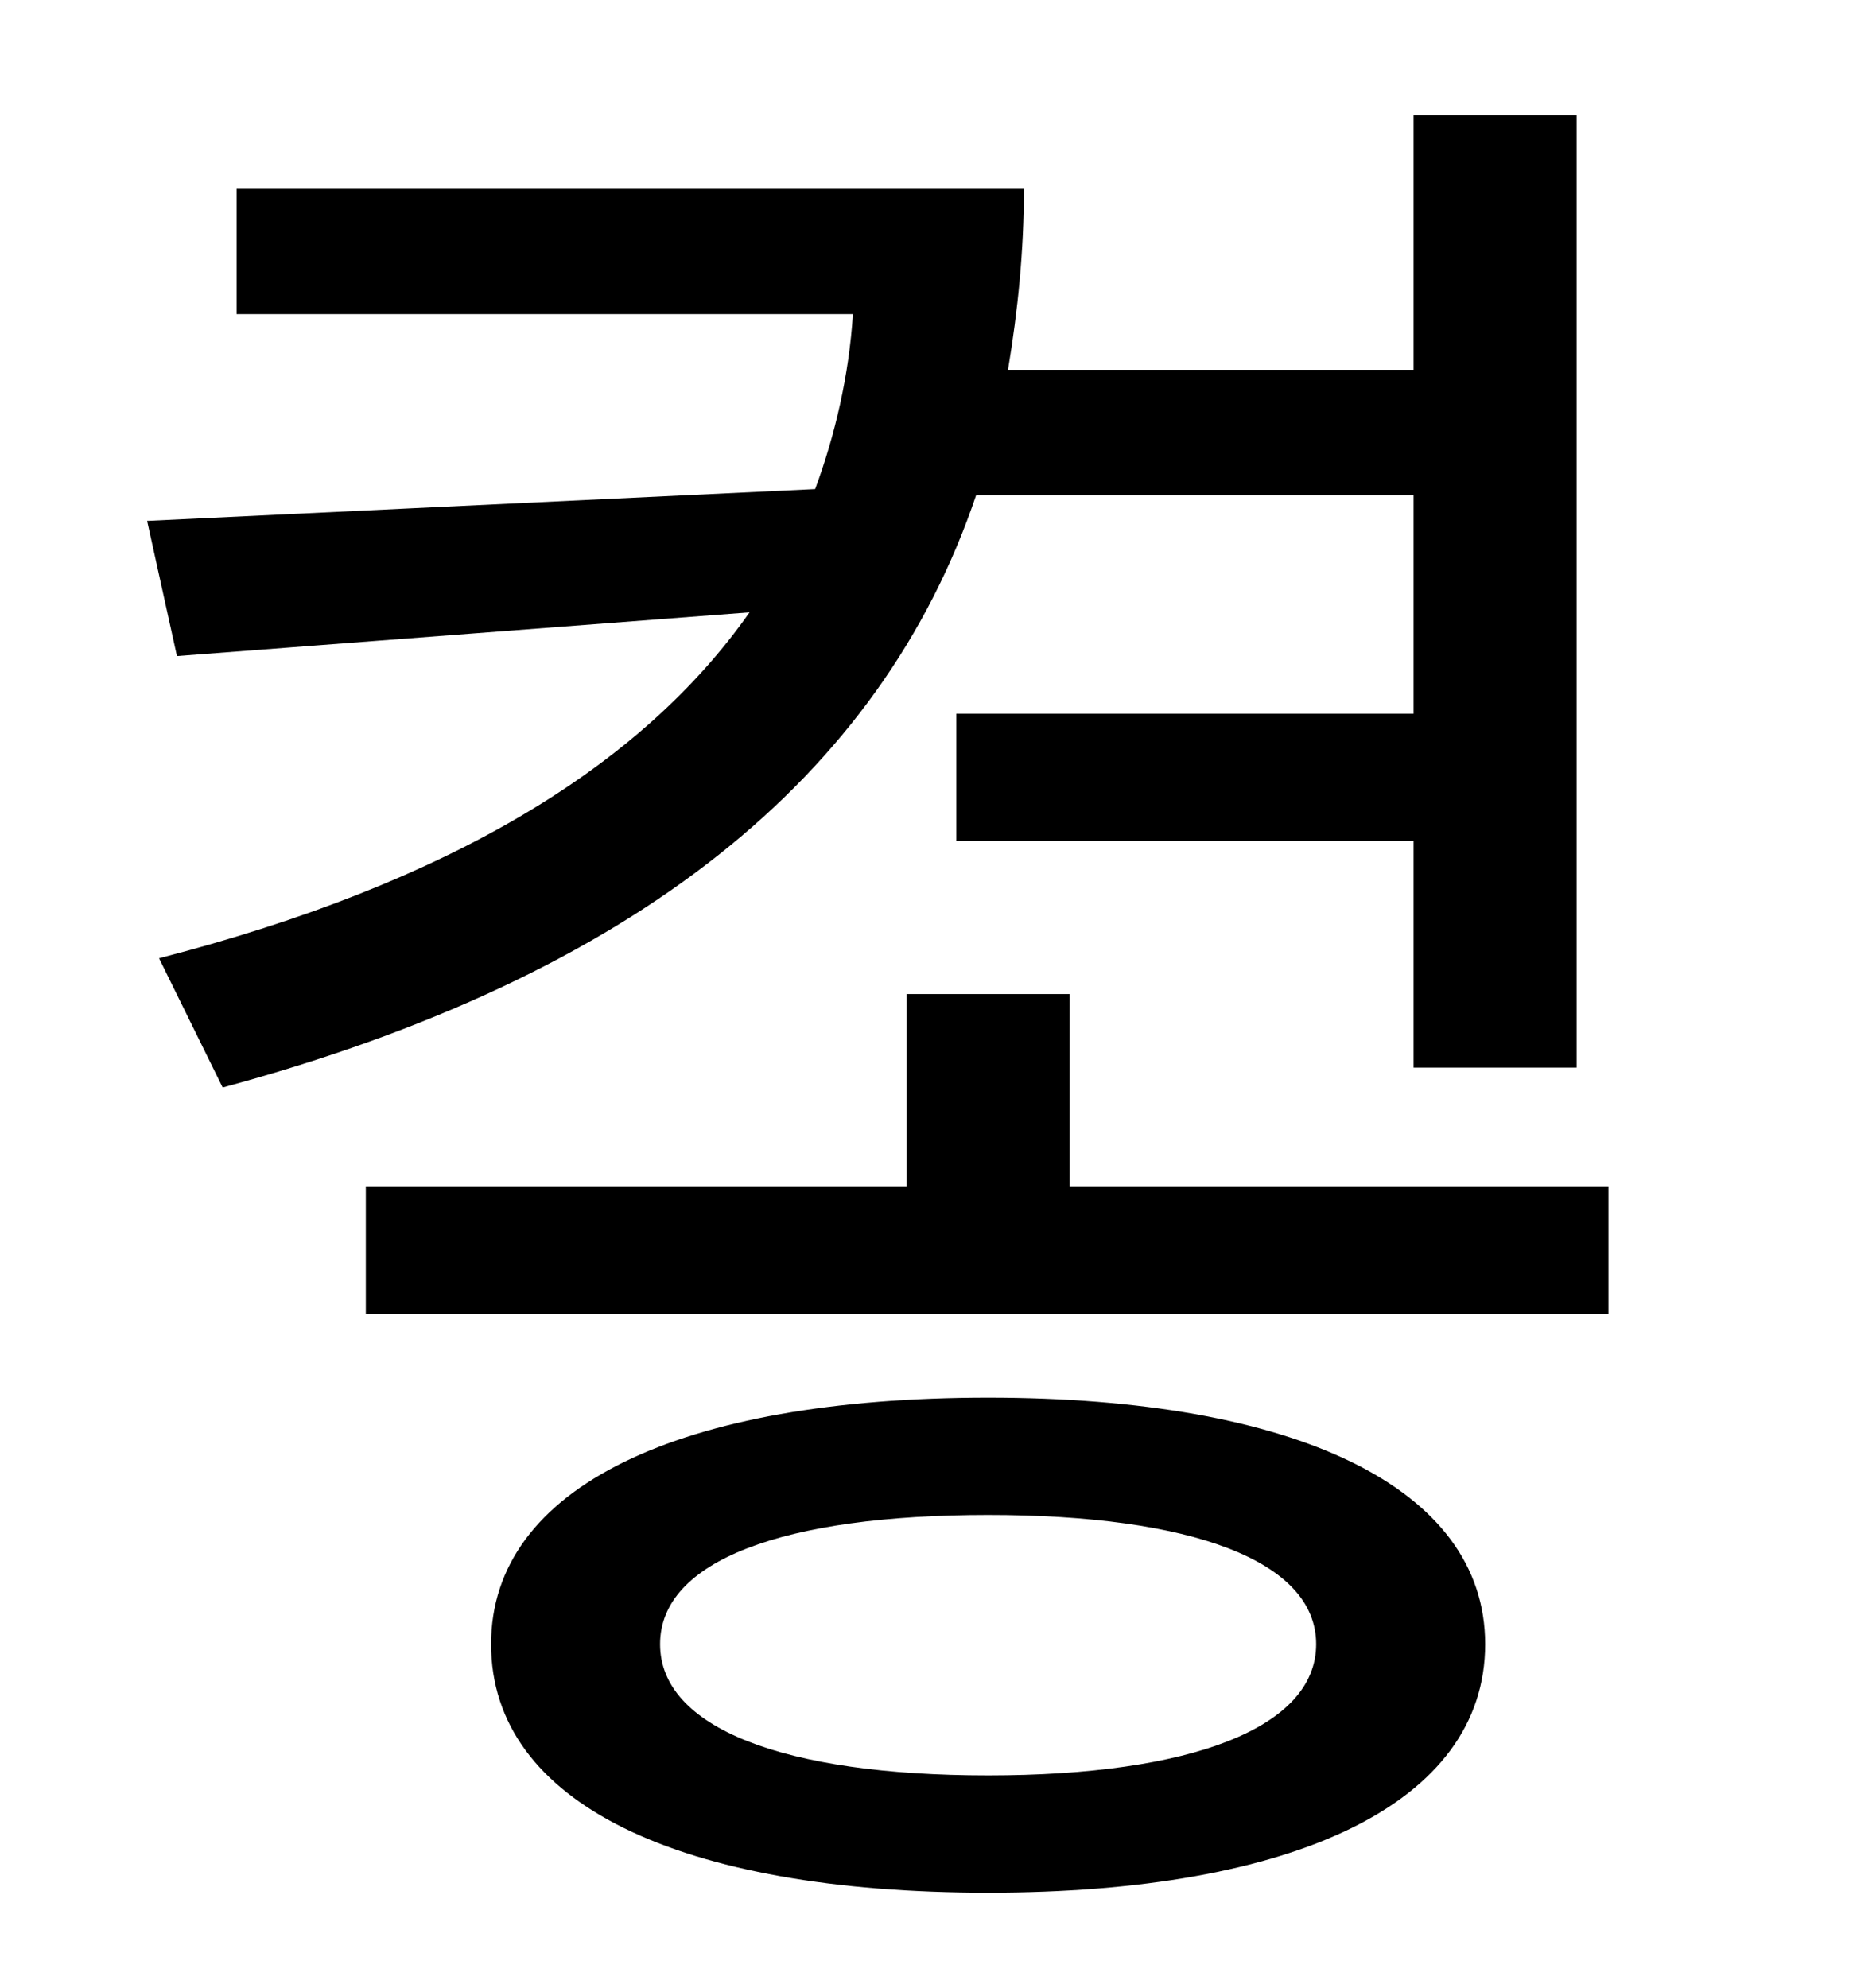 <?xml version="1.0" standalone="no"?>
<!DOCTYPE svg PUBLIC "-//W3C//DTD SVG 1.1//EN" "http://www.w3.org/Graphics/SVG/1.1/DTD/svg11.dtd" >
<svg xmlns="http://www.w3.org/2000/svg" xmlns:xlink="http://www.w3.org/1999/xlink" version="1.1" viewBox="-10 0 930 1000">
   <path fill="currentColor"
d="M701 249h-220c-48 142 -172 242 -379 298l-32 -65c147 -38 243 -97 297 -174l-288 22l-15 -68l336 -16c10 -27 17 -57 19 -88h-310v-63h396c0 31 -3 61 -8 91h204v-128h82v479h-82v-114h-230v-64h230v-110zM487 893c102 0 165 -24 165 -66s-63 -65 -165 -65
c-103 0 -165 23 -165 65s62 66 165 66zM487 703c154 0 250 45 250 124c0 80 -96 125 -250 125c-155 0 -250 -45 -250 -125c0 -79 95 -124 250 -124zM528 597h271v64h-625v-64h272v-97h82v97z" />
</svg>
